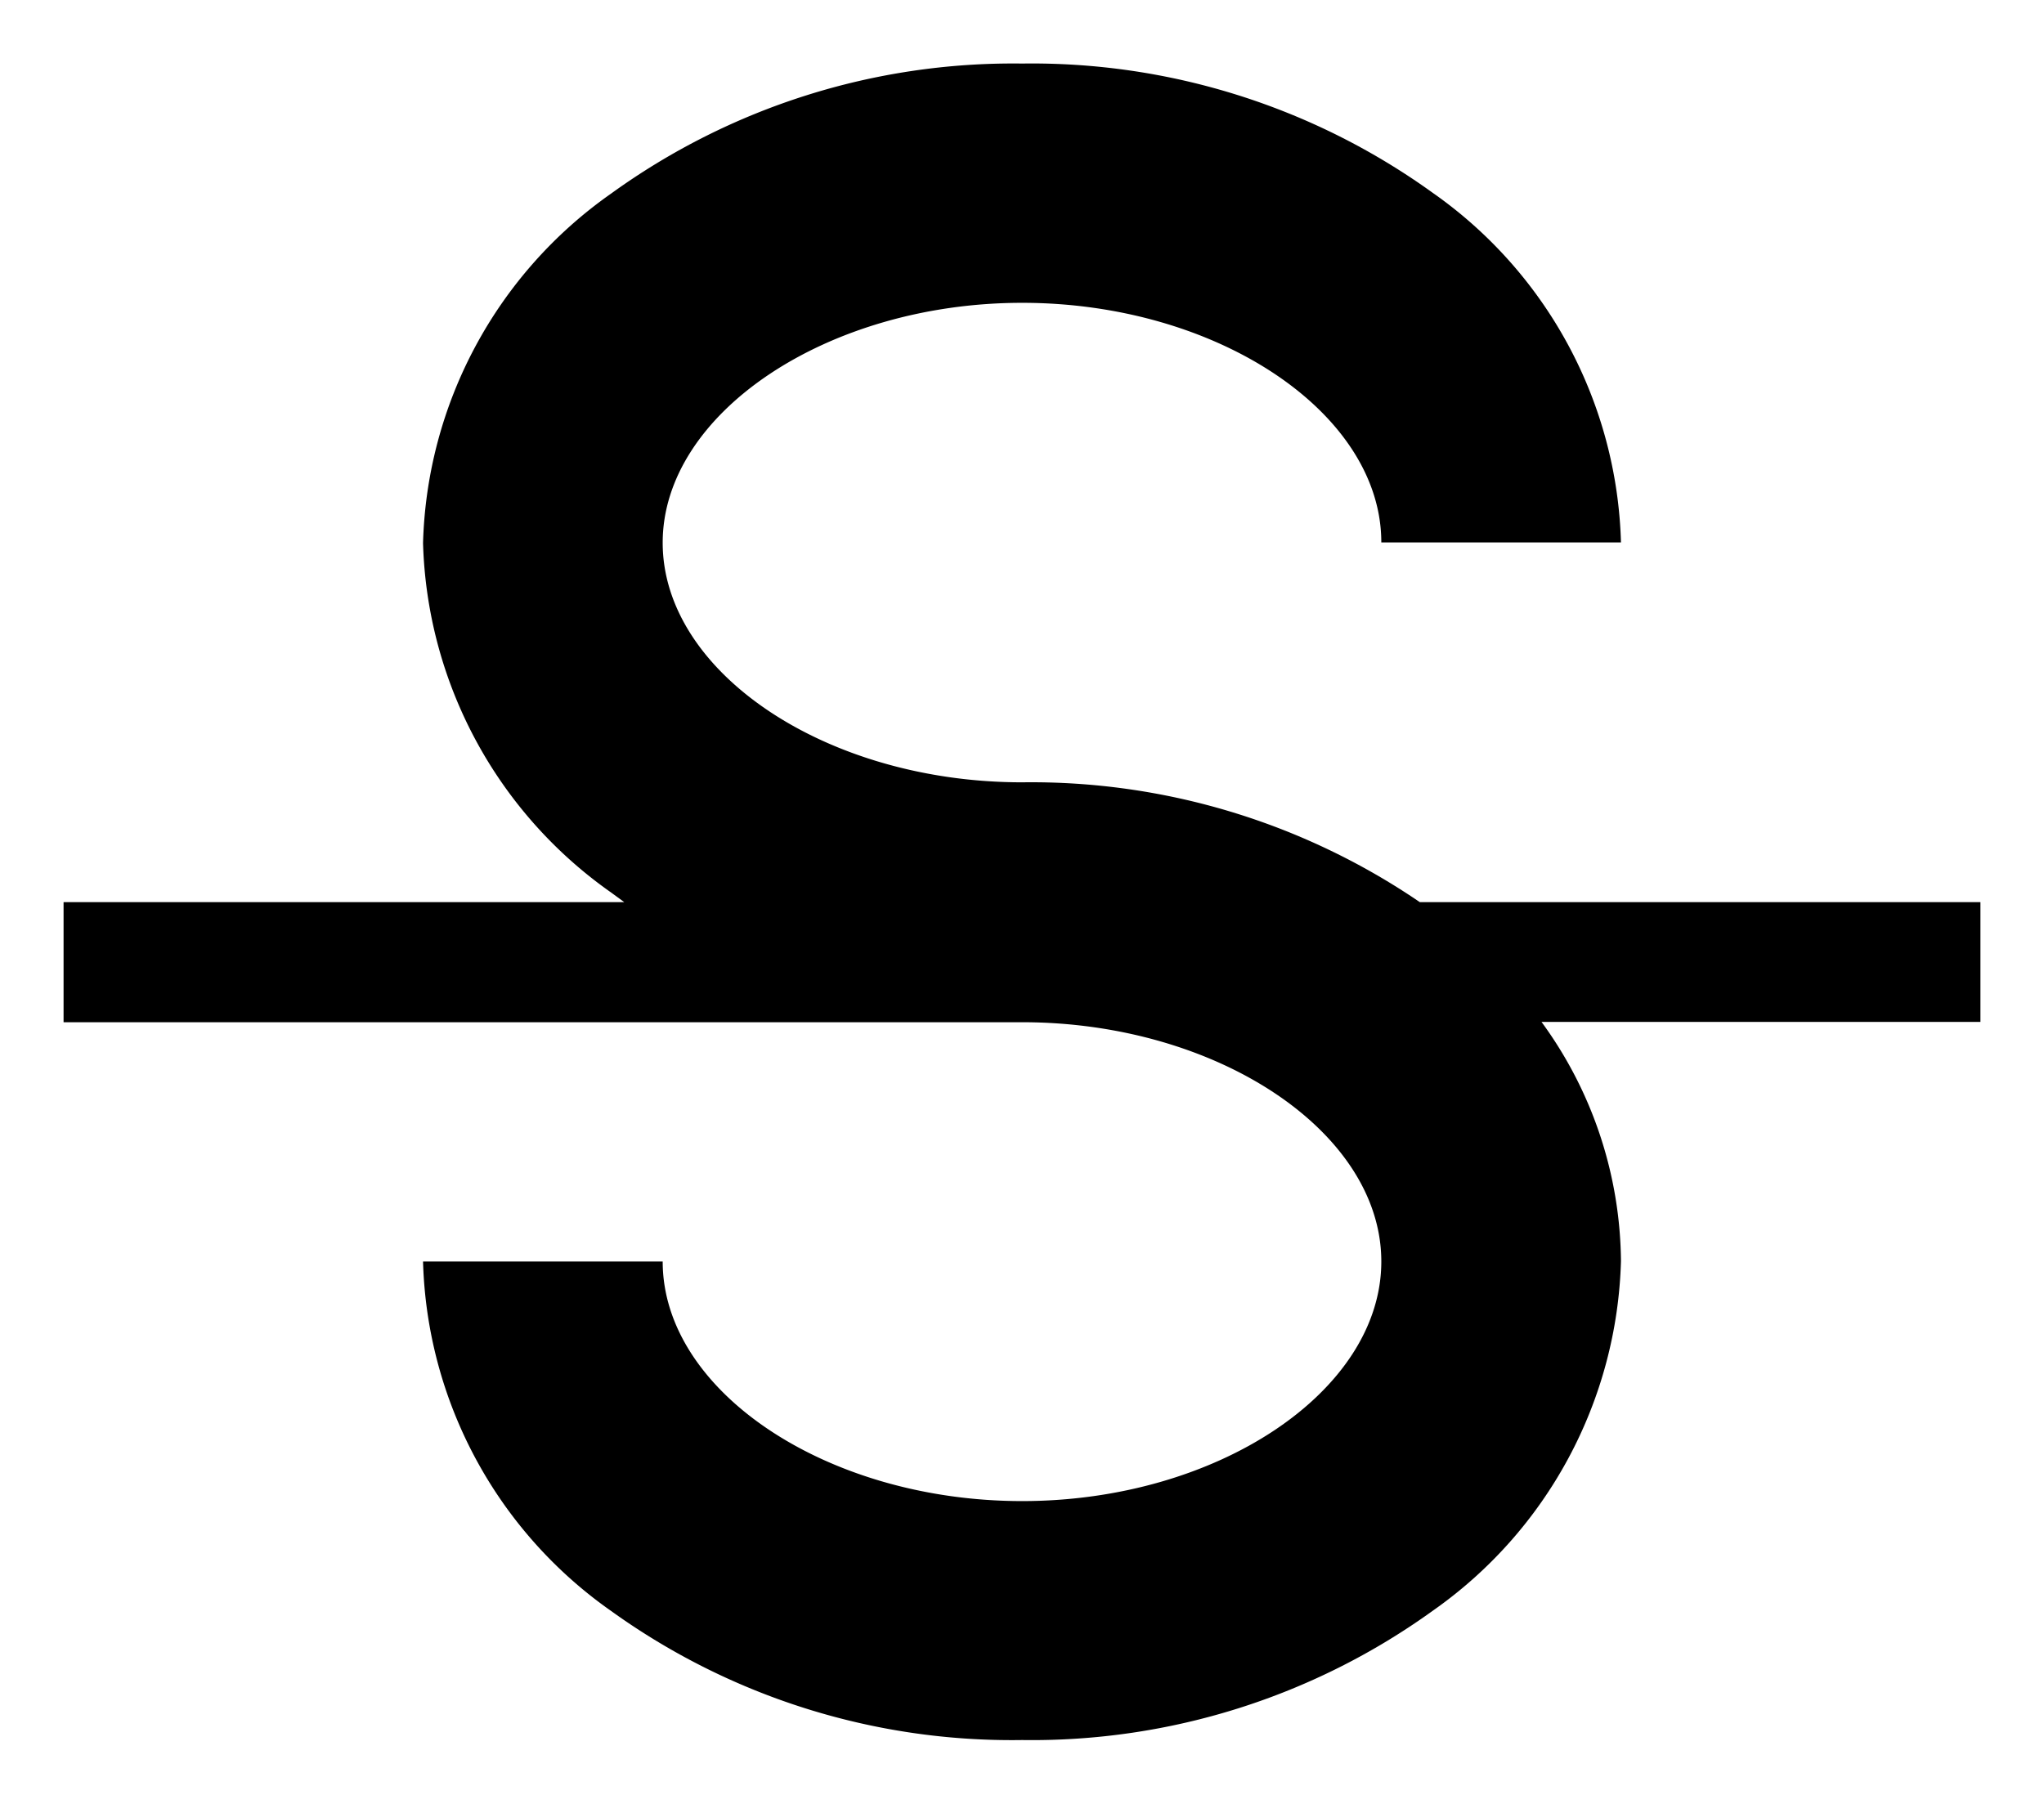 <svg id="Warstwa_1" data-name="Warstwa 1" xmlns="http://www.w3.org/2000/svg" viewBox="0 0 64.31 56.77"><path d="M62.31,28.39v3.77H48.5A12.92,12.92,0,0,1,51,39.69a13.9,13.9,0,0,1-5.92,11,21.56,21.56,0,0,1-12.92,4.07A21.57,21.57,0,0,1,19.23,50.7a13.9,13.9,0,0,1-5.92-11h7.54c0,4.09,5.18,7.54,11.31,7.54s11.3-3.45,11.3-7.54-5.18-7.53-11.3-7.53H2V28.39H19.64l-.41-.3a13.92,13.92,0,0,1-5.92-11,13.9,13.9,0,0,1,5.92-11A21.57,21.57,0,0,1,32.16,2,21.56,21.56,0,0,1,45.08,6.07a13.9,13.9,0,0,1,5.92,11H43.46c0-4.09-5.18-7.54-11.3-7.54S20.85,13,20.85,17.08,26,24.62,32.16,24.62a21.68,21.68,0,0,1,12.51,3.77Z"/></svg>